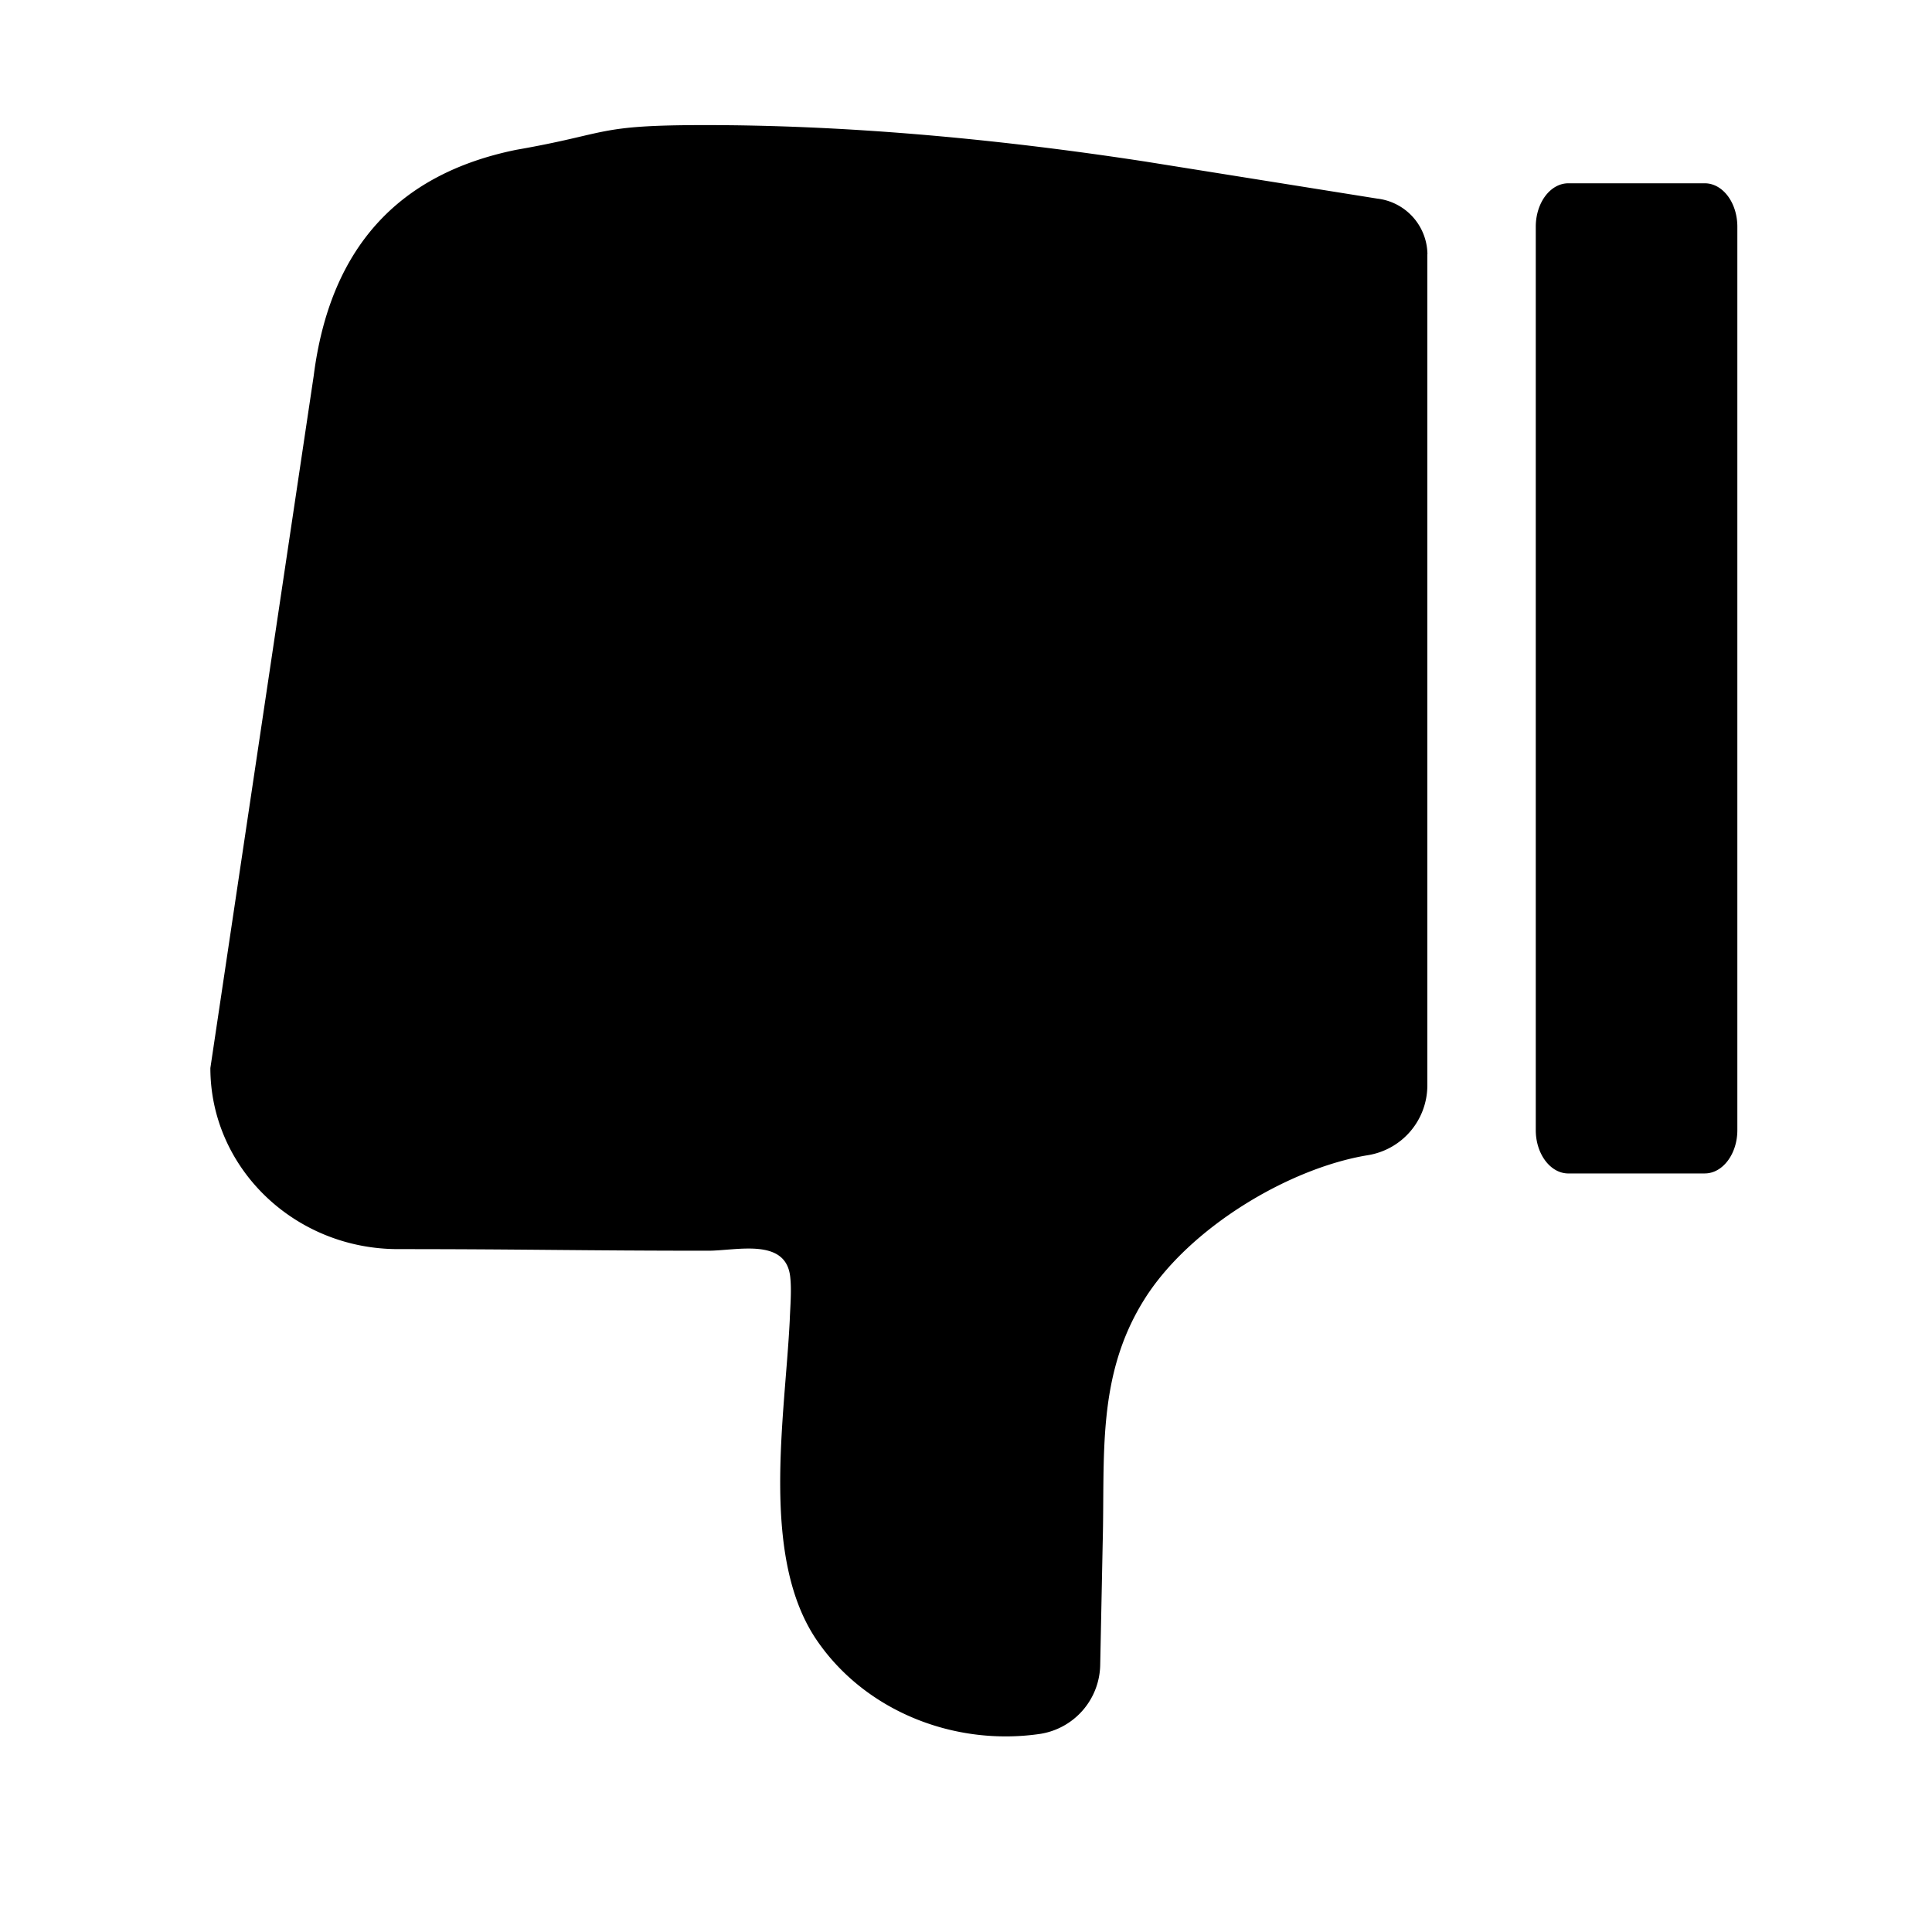 <svg viewBox="0 0 1024 1024" focusable="false"><path d="M756.57 134.7a30.08 30.08 0 00-26.63-29.44L607.06 85.63C523.01 72.75 445.01 66.3 373.63 66.3c-58.5 0-49.88 4.36-100 13.1-62.73 12.76-98.74 52.1-107.36 119.77L111.5 566.06c0 52.86 44.46 96 99.5 96 66.56 0 97.83.85 164.35.85 15.1 0 41.21-7.08 43.48 13.87.8 7.17 0 15.91-.26 23.17-2.56 51.67-15.79 125.9 14.68 169.9C458.92 907 505.86 925.65 551.3 919a37.67 37.67 0 0031.83-36.48l1.32-64.98c1.24-45.96-3.37-88.37 22.18-128.99 23.81-37.88 76.5-69.37 118.15-76.24a37.5 37.5 0 0031.74-36.7V134.7h.05zm74.7 487.25h72.28c9.56 0 17.28-10.37 17.28-22.95V120.2c0-12.77-7.72-23.05-17.28-23.05h-72.28c-9.55 0-17.28 10.28-17.28 23.04V599c0 12.6 7.73 22.96 17.28 22.96" /></svg>